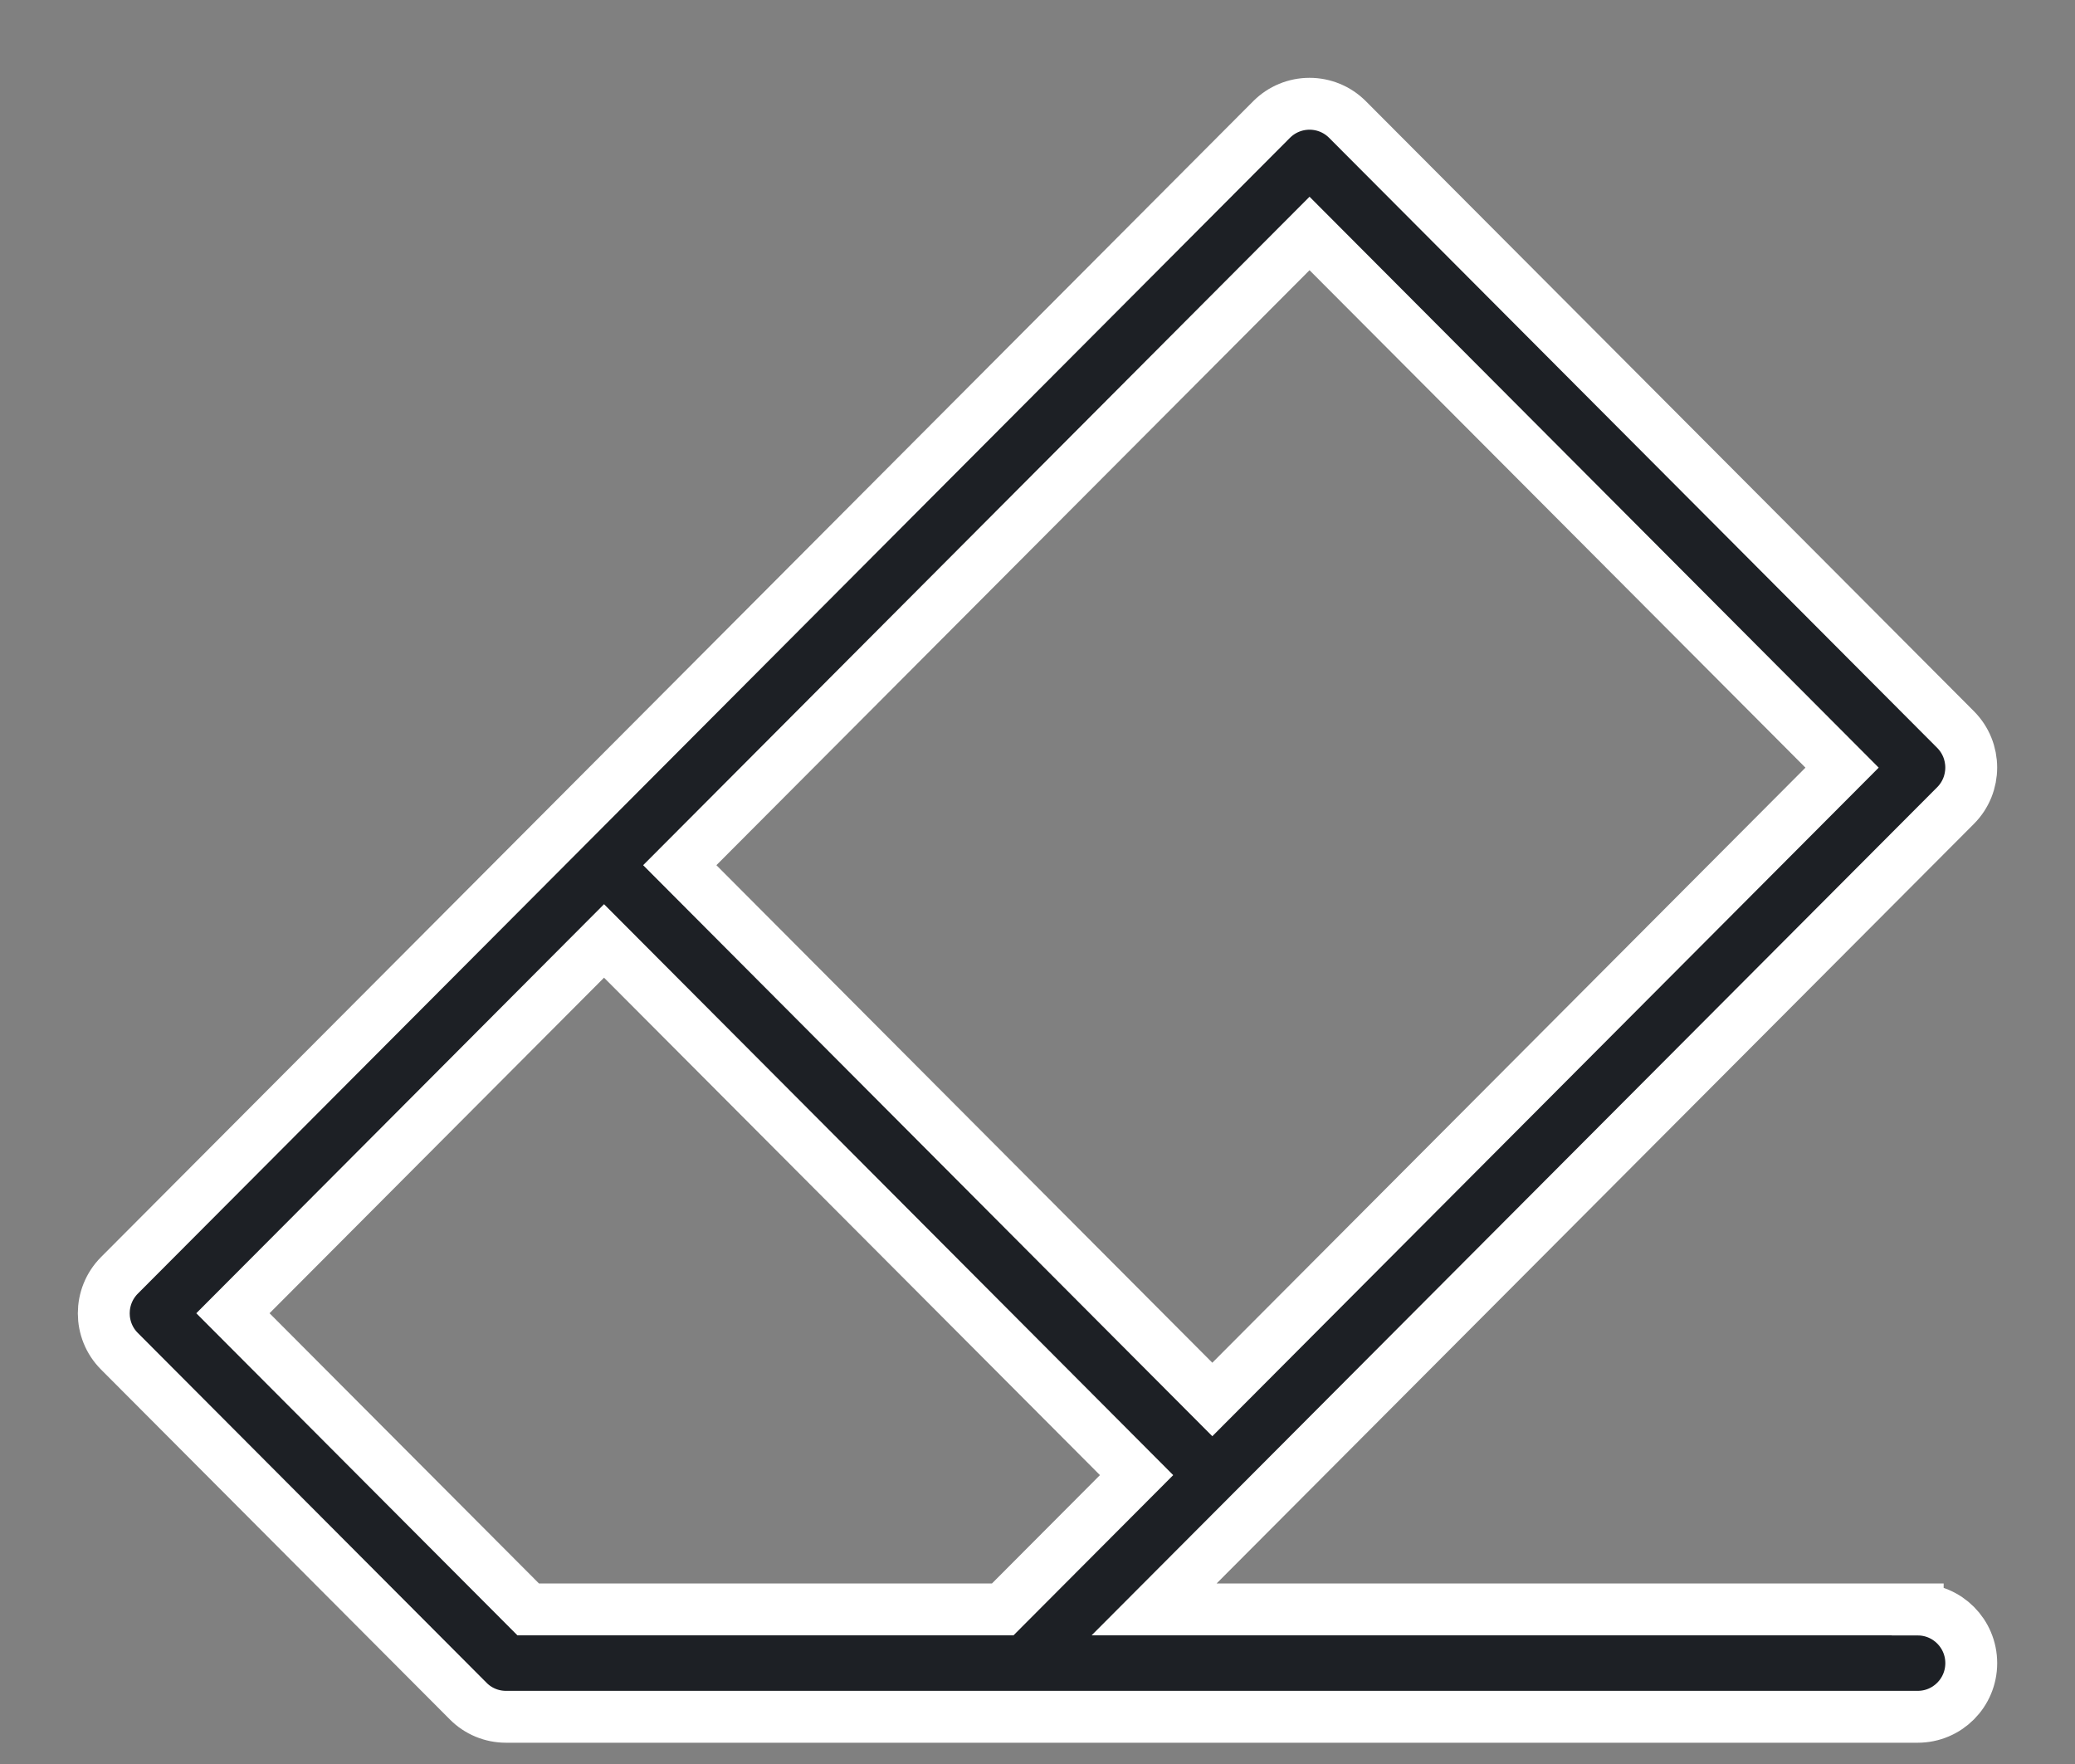 <svg xmlns="http://www.w3.org/2000/svg" width="20" height="17" viewBox="0 0 20 17">
    <rect x="0" y="0" width="20" height="17" fill="#808080" stroke="none"/>
    <path fill="#1D2025" stroke="#FFF" stroke-width=".5" d="M18.484 15.51h-7.36l7.725-7.747c.201-.202.201-.53 0-.732l-5.862-5.88C12.89 1.054 12.759 1 12.622 1c-.137 0-.268.054-.365.151L1.151 12.291c-.201.202-.201.53 0 .731l3.362 3.372c.096.097.227.151.364.151h13.607c.285 0 .516-.231.516-.517 0-.286-.231-.517-.516-.517zM12.622 2.25l5.133 5.148-6.07 6.089-5.133-5.149 6.07-6.088zM9.665 15.51H5.091l-2.846-2.854 3.577-3.588 5.133 5.148-1.29 1.294z"/>
</svg>
